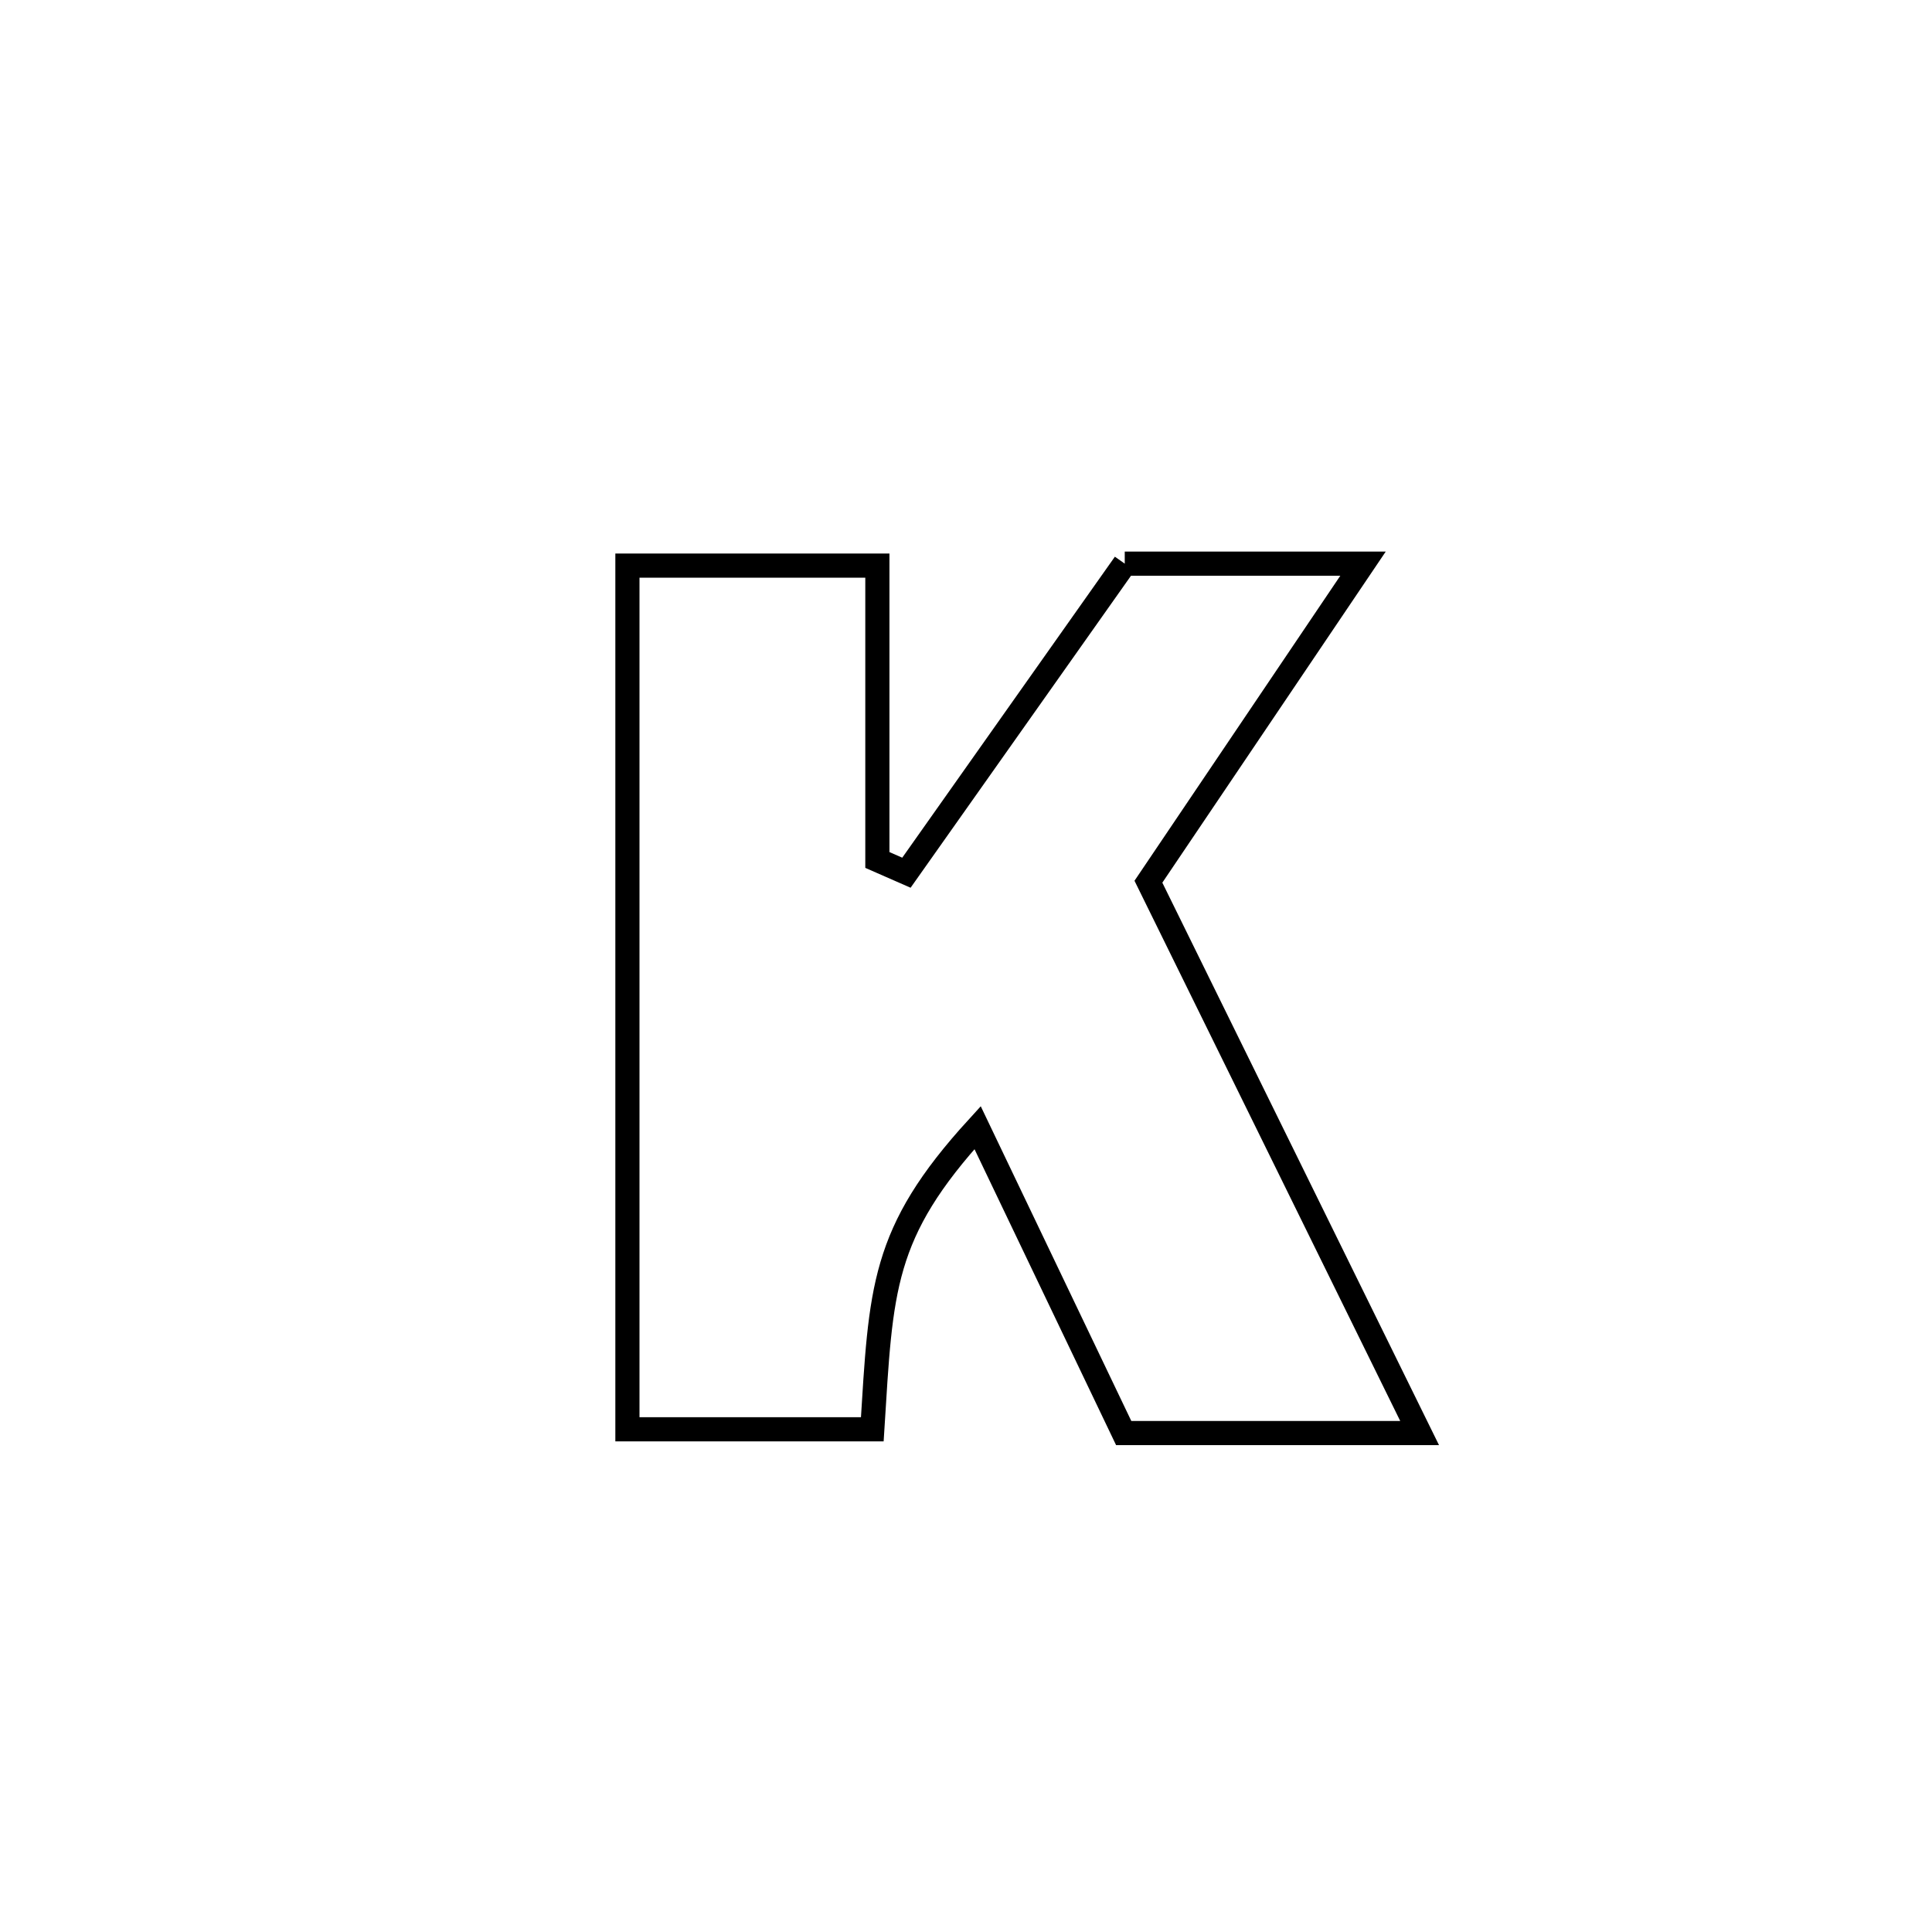 <svg xmlns="http://www.w3.org/2000/svg" viewBox="0.0 0.0 24.0 24.0" height="200px" width="200px"><path fill="none" stroke="black" stroke-width=".3" stroke-opacity="1.0"  filling="0" d="M13.972 7.002 L13.972 7.002 C14.959 7.002 15.946 7.002 16.932 7.002 L16.932 7.002 C16.044 8.319 15.155 9.636 14.266 10.953 L14.266 10.953 C14.827 12.095 15.389 13.236 15.951 14.378 C16.512 15.519 17.074 16.661 17.635 17.802 L17.635 17.802 C16.41 17.802 15.185 17.802 13.959 17.802 L13.959 17.802 C13.354 16.537 12.749 15.273 12.144 14.008 L12.144 14.008 C10.944 15.322 10.946 16.01 10.836 17.755 L10.836 17.755 C9.822 17.755 8.808 17.755 7.794 17.755 L7.794 17.755 C7.794 15.967 7.794 14.179 7.794 12.39 C7.794 10.602 7.794 8.814 7.794 7.026 L7.794 7.026 C7.922 7.026 10.81 7.026 10.899 7.026 L10.899 7.026 C10.899 8.245 10.899 9.464 10.899 10.683 L10.899 10.683 C11.02 10.736 11.14 10.788 11.26 10.841 L11.26 10.841 C12.164 9.561 13.068 8.281 13.972 7.002 L13.972 7.002"></path></svg>